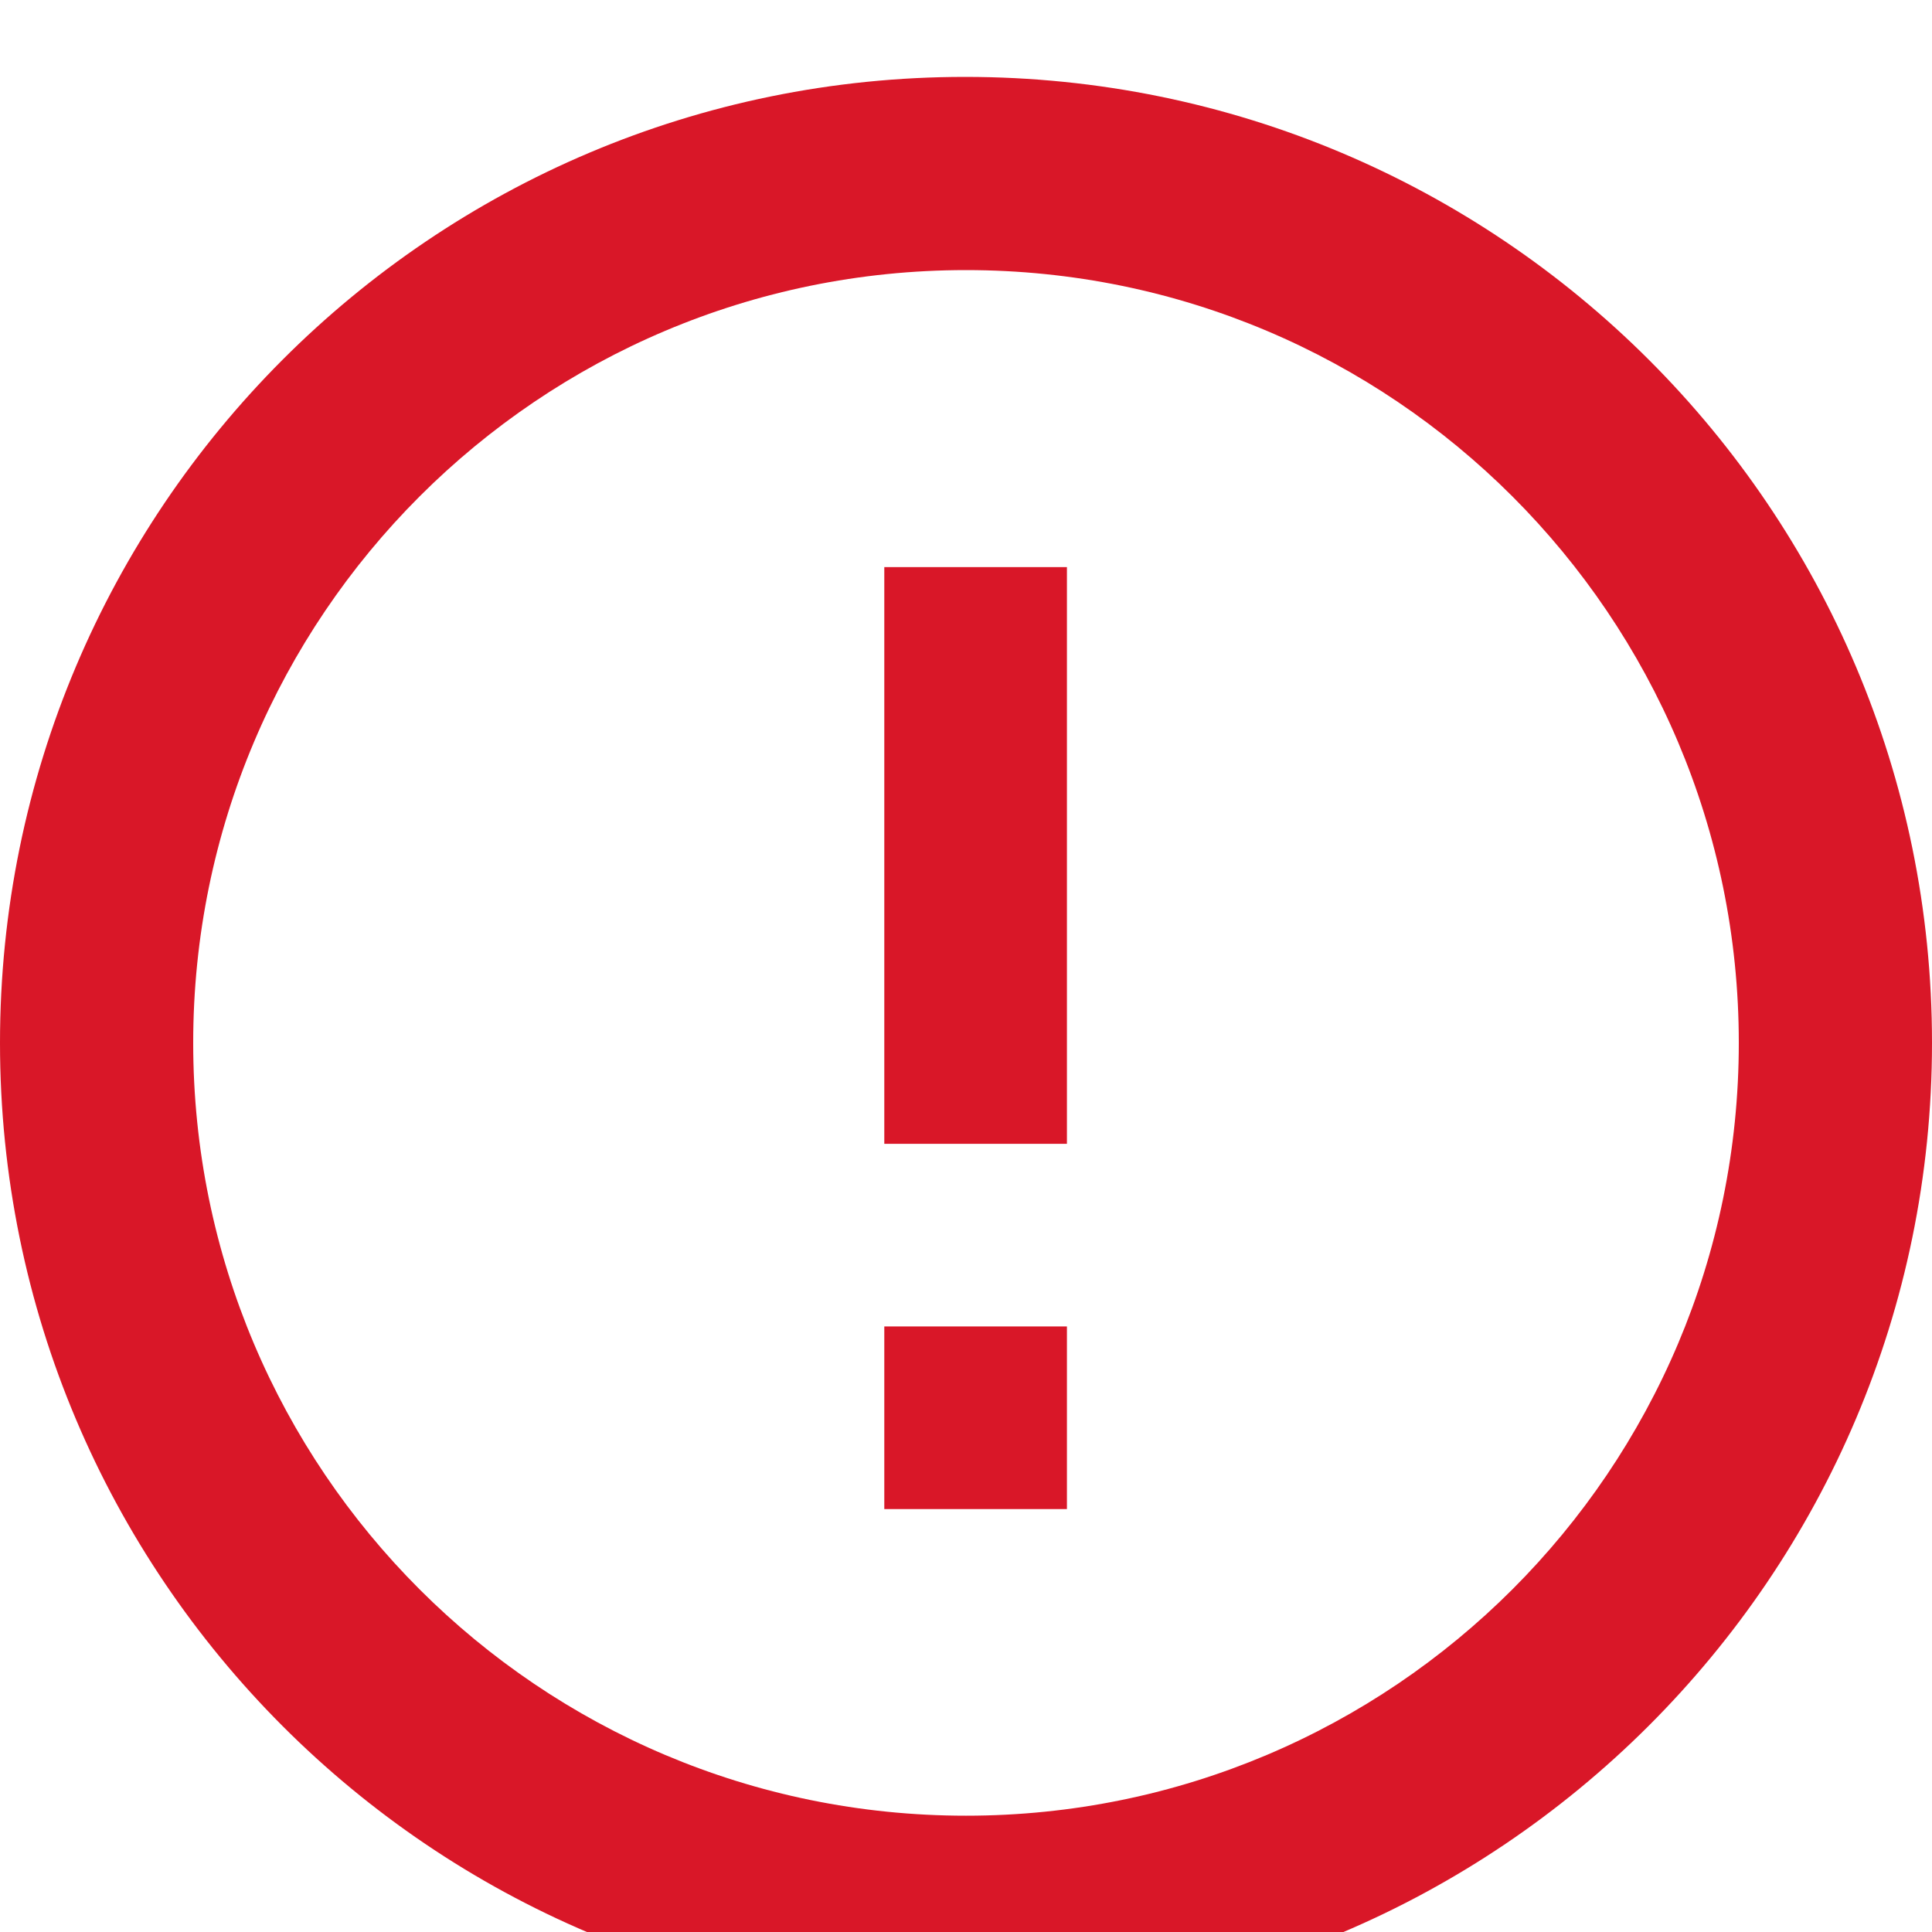 <?xml version="1.0" encoding="utf-8"?>
<!-- Generator: Adobe Illustrator 22.0.0, SVG Export Plug-In . SVG Version: 6.00 Build 0)  -->
<svg version="1.1" id="Layer_1" xmlns="http://www.w3.org/2000/svg" xmlns:xlink="http://www.w3.org/1999/xlink" x="0px" y="0px"
	 viewBox="0 0 201 201" style="enable-background:new 0 0 201 201;" xml:space="preserve">
<style type="text/css">
	.st0{filter:url(#filter-1);}
	.st1{fill:#D91728;}
</style>
<filter  filterUnits="objectBoundingBox" height="126.0%" id="filter-1" width="158.7%" x="-31.0%" y="-13.1%">
	<feMorphology  in="SourceAlpha" operator="dilate" radius="14" result="shadowSpreadOuter1"></feMorphology>
	<feOffset  dx="0" dy="8" in="shadowSpreadOuter1" result="shadowOffsetOuter1"></feOffset>
	<feGaussianBlur  in="shadowOffsetOuter1" result="shadowBlurOuter1" stdDeviation="9.5"></feGaussianBlur>
	
		<feColorMatrix  in="shadowBlurOuter1" result="shadowMatrixOuter1" type="matrix" values="0 0 0 0 0.596   0 0 0 0 0.596   0 0 0 0 0.596  0 0 0 0.119 0">
		</feColorMatrix>
	<feMerge>
		<feMergeNode  in="shadowMatrixOuter1"></feMergeNode>
		<feMergeNode  in="SourceGraphic"></feMergeNode>
	</feMerge>
</filter>
<title>Group 7</title>
<desc>Created with Sketch.</desc>
<g id="Page-1">
	<g id="Desktop---Carrito_linea-de-credito" transform="translate(-861, -121)">
		<g id="Carrito-desple" transform="translate(850, -106)" class="st0">
			<g id="Carrito-desple-2_1_">
				<g id="Group-5_1_" transform="translate(30, 238)">
					<g id="Group-9_1_">
						<g id="Group-7_1_" transform="translate(-0, 0)">
							<polygon id="Fill-4_1_" class="st1" points="73,138 92,138 92,119 73,119 							"/>
							<polygon id="Fill-6_1_" class="st1" points="73,100 92,100 92,40 73,40 							"/>
							<path id="Fill-1_1_" class="st1" d="M81.5,169.9c-44.4,0-80.4-36-80.4-80.4s36-80.4,80.4-80.4s80.4,36,80.4,80.4
								S125.9,169.9,81.5,169.9 M81.4-11C25.9-11-19,34-19,89.5S25.9,190,81.4,190S182,145,182,89.5S137-11,81.4-11"/>
						</g>
					</g>
				</g>
			</g>
		</g>
	</g>
</g>
</svg>
